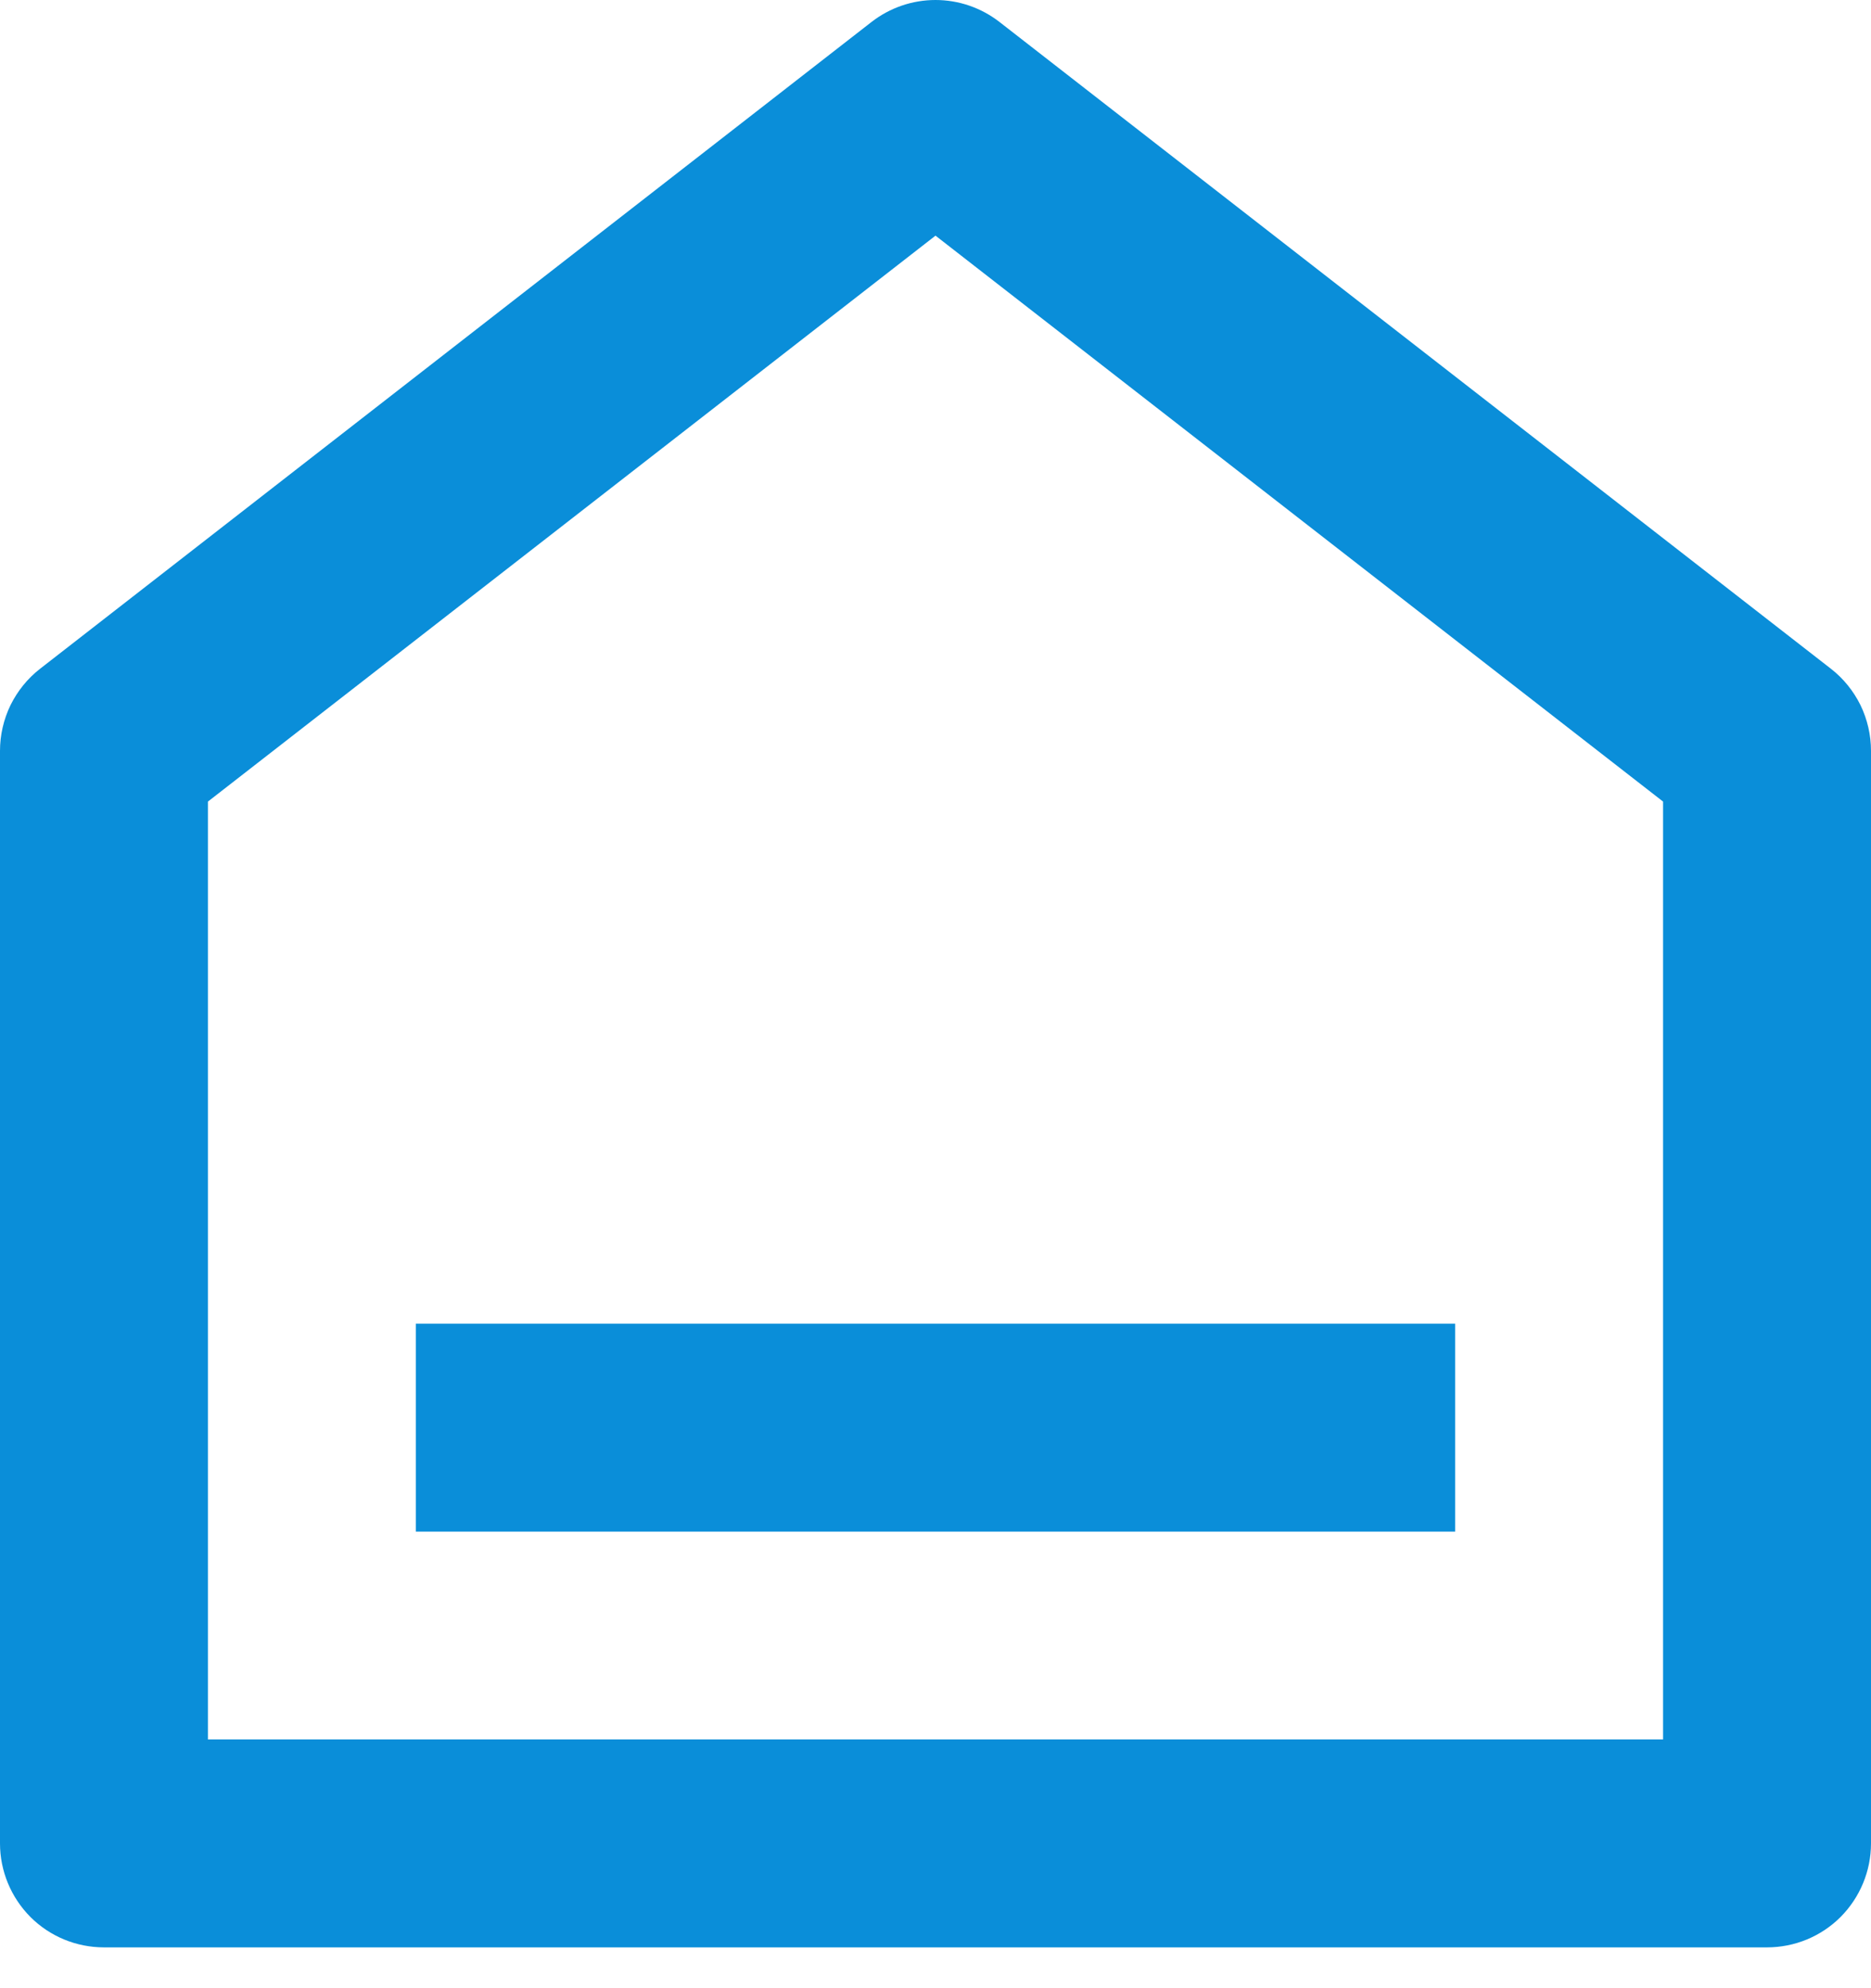 <svg width="16" height="17" viewBox="0 0 16 17" fill="none" xmlns="http://www.w3.org/2000/svg">
<path d="M16 15.762C16 15.998 15.906 16.224 15.74 16.391C15.573 16.558 15.347 16.651 15.111 16.651H0.889C0.653 16.651 0.427 16.558 0.26 16.391C0.094 16.224 2.13965e-07 15.998 2.13965e-07 15.762V6.42C-9.37633e-05 6.285 0.031 6.151 0.09 6.029C0.15 5.908 0.236 5.801 0.343 5.718L7.454 0.187C7.61 0.066 7.802 0 8 0C8.198 0 8.39 0.066 8.546 0.187L15.657 5.718C15.764 5.801 15.85 5.908 15.91 6.029C15.969 6.151 16 6.285 16 6.42V15.762ZM14.222 14.873V6.854L8 2.015L1.778 6.854V14.873H14.222ZM3.556 11.318H12.444V13.096H3.556V11.318Z" fill="#0A8ED9"/>
</svg>
